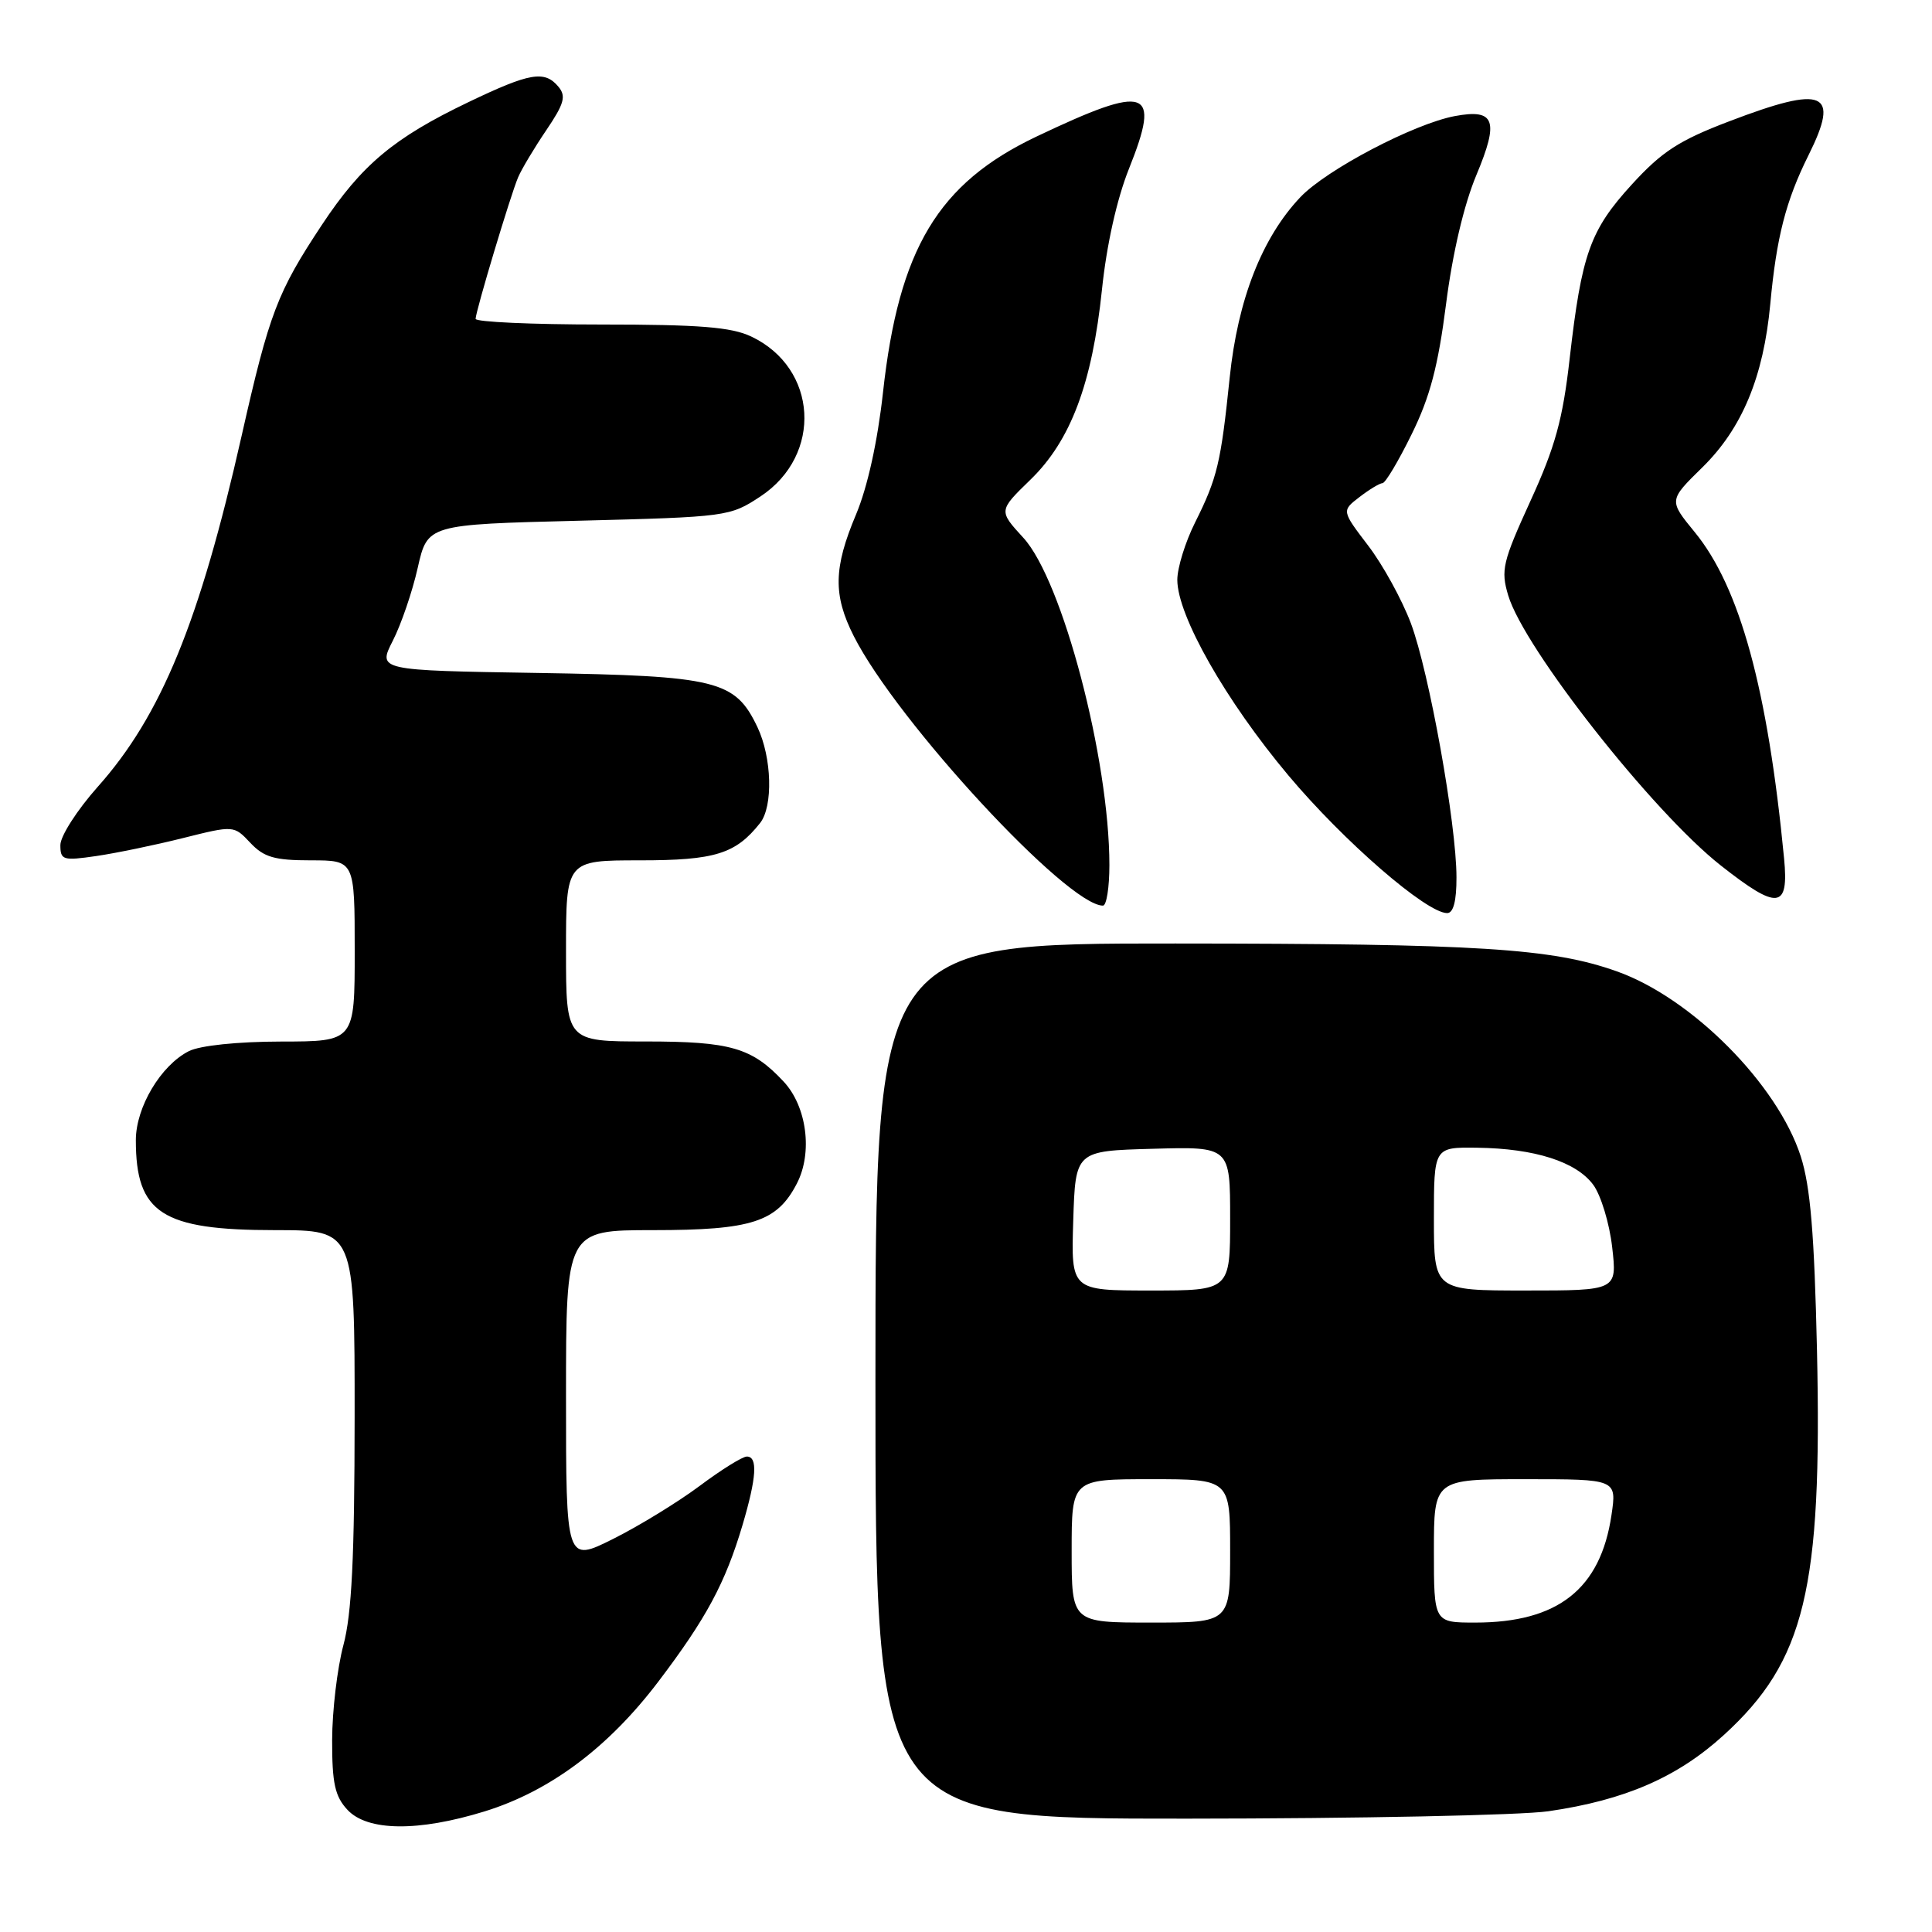 <?xml version="1.0" encoding="UTF-8" standalone="no"?>
<!DOCTYPE svg PUBLIC "-//W3C//DTD SVG 1.1//EN" "http://www.w3.org/Graphics/SVG/1.1/DTD/svg11.dtd" >
<svg xmlns="http://www.w3.org/2000/svg" xmlns:xlink="http://www.w3.org/1999/xlink" version="1.1" viewBox="0 0 256 256">
 <g >
 <path fill="currentColor"
d=" M 64.21 240.02 C 72.87 237.34 80.60 231.57 87.25 222.80 C 93.59 214.44 96.11 209.75 98.39 202.07 C 100.25 195.78 100.43 193.00 98.96 193.00 C 98.38 193.00 95.57 194.75 92.71 196.89 C 89.84 199.03 84.69 202.19 81.25 203.91 C 75.00 207.03 75.00 207.03 75.00 185.01 C 75.00 163.00 75.00 163.00 86.55 163.00 C 99.62 163.00 102.96 161.92 105.59 156.82 C 107.71 152.73 106.91 146.60 103.83 143.31 C 99.64 138.82 96.81 138.00 85.55 138.00 C 75.00 138.00 75.00 138.00 75.00 126.00 C 75.00 114.00 75.00 114.00 84.78 114.00 C 94.75 114.00 97.48 113.15 100.72 109.05 C 102.46 106.84 102.28 100.39 100.37 96.36 C 97.41 90.14 95.07 89.56 71.27 89.17 C 50.05 88.83 50.05 88.83 52.05 84.90 C 53.15 82.75 54.64 78.40 55.35 75.24 C 56.65 69.50 56.65 69.50 76.65 69.00 C 96.37 68.50 96.72 68.45 100.78 65.77 C 109.04 60.30 108.37 48.77 99.54 44.59 C 96.91 43.34 92.68 43.00 79.60 43.00 C 70.47 43.00 63.01 42.66 63.02 42.25 C 63.05 41.18 67.64 25.88 68.65 23.50 C 69.12 22.40 70.80 19.59 72.38 17.26 C 74.75 13.76 75.04 12.75 74.01 11.51 C 72.17 9.29 70.24 9.62 62.08 13.53 C 52.18 18.27 47.92 21.84 42.65 29.80 C 36.75 38.71 35.69 41.48 32.03 57.69 C 26.45 82.41 21.36 94.83 12.93 104.28 C 10.22 107.33 8.00 110.79 8.00 111.97 C 8.00 113.97 8.34 114.07 12.75 113.43 C 15.36 113.05 20.53 111.98 24.24 111.05 C 30.99 109.36 30.99 109.36 33.17 111.68 C 34.97 113.59 36.37 114.00 41.17 114.00 C 47.00 114.00 47.00 114.00 47.00 126.00 C 47.00 138.00 47.00 138.00 37.25 138.01 C 31.46 138.02 26.50 138.54 25.03 139.28 C 21.31 141.16 18.00 146.72 18.00 151.08 C 18.00 160.77 21.45 163.00 36.45 163.00 C 47.00 163.00 47.00 163.00 46.99 187.75 C 46.98 206.39 46.61 213.86 45.50 218.00 C 44.69 221.03 44.02 226.68 44.01 230.56 C 44.00 236.30 44.38 238.03 46.04 239.81 C 48.69 242.66 55.42 242.73 64.21 240.02 Z  M 205.17 240.00 C 215.32 238.53 222.30 235.49 228.45 229.87 C 239.16 220.08 241.46 210.57 240.76 178.94 C 240.41 163.48 239.89 157.22 238.61 153.23 C 235.53 143.67 224.17 132.23 214.24 128.71 C 205.64 125.65 195.93 125.04 155.75 125.02 C 116.00 125.00 116.00 125.00 116.00 183.00 C 116.00 241.00 116.00 241.00 157.25 240.98 C 179.94 240.97 201.50 240.53 205.17 240.00 Z  M 192.99 116.25 C 192.99 109.20 189.37 89.06 186.95 82.59 C 185.78 79.48 183.24 74.85 181.30 72.31 C 177.77 67.68 177.77 67.68 180.14 65.86 C 181.44 64.86 182.81 64.03 183.19 64.02 C 183.57 64.01 185.31 61.09 187.05 57.54 C 189.48 52.62 190.56 48.51 191.61 40.29 C 192.47 33.55 193.98 27.13 195.63 23.19 C 198.66 15.96 198.09 14.39 192.78 15.38 C 187.35 16.40 175.76 22.48 172.30 26.13 C 167.23 31.48 164.01 39.69 162.94 50.04 C 161.77 61.35 161.30 63.33 158.36 69.22 C 157.06 71.81 156.00 75.24 156.00 76.83 C 156.00 81.56 162.42 92.86 170.73 102.76 C 178.06 111.49 188.99 120.97 191.75 120.99 C 192.58 121.00 193.00 119.39 192.99 116.25 Z  M 147.00 114.63 C 147.00 100.58 140.78 76.91 135.60 71.26 C 132.31 67.67 132.31 67.67 136.52 63.58 C 141.88 58.39 144.72 50.82 146.02 38.34 C 146.63 32.47 147.99 26.37 149.59 22.37 C 153.87 11.67 152.13 11.07 137.35 18.09 C 124.30 24.29 119.09 32.97 117.00 52.01 C 116.28 58.53 114.95 64.55 113.43 68.17 C 110.44 75.26 110.38 78.85 113.13 84.29 C 118.86 95.61 141.42 120.00 146.15 120.00 C 146.62 120.00 147.00 117.58 147.00 114.63 Z  M 236.40 113.75 C 234.23 91.28 230.54 77.81 224.56 70.51 C 221.11 66.30 221.11 66.30 225.57 61.93 C 230.84 56.76 233.67 49.95 234.57 40.30 C 235.39 31.44 236.63 26.61 239.63 20.58 C 243.85 12.12 241.78 11.24 229.12 16.08 C 222.49 18.60 220.20 20.09 216.23 24.44 C 210.69 30.50 209.58 33.63 207.99 47.50 C 207.08 55.56 206.07 59.22 202.80 66.36 C 199.10 74.47 198.84 75.54 199.85 78.91 C 201.96 85.94 218.98 107.57 228.00 114.67 C 235.58 120.64 237.05 120.48 236.40 113.75 Z  M 142.00 205.50 C 142.00 196.00 142.00 196.00 152.50 196.00 C 163.00 196.00 163.00 196.00 163.00 205.50 C 163.00 215.00 163.00 215.00 152.50 215.00 C 142.00 215.00 142.00 215.00 142.00 205.50 Z  M 190.00 205.50 C 190.00 196.00 190.00 196.00 202.11 196.00 C 214.23 196.00 214.23 196.00 213.53 200.75 C 212.08 210.55 206.44 215.00 195.48 215.00 C 190.00 215.00 190.00 215.00 190.00 205.50 Z  M 142.21 161.75 C 142.50 152.50 142.50 152.50 152.75 152.22 C 163.00 151.93 163.00 151.93 163.00 161.47 C 163.00 171.00 163.00 171.00 152.46 171.00 C 141.92 171.00 141.92 171.00 142.21 161.75 Z  M 190.00 161.50 C 190.00 152.00 190.00 152.00 195.75 152.08 C 203.37 152.18 208.87 153.94 211.12 157.00 C 212.13 158.38 213.26 162.09 213.62 165.25 C 214.28 171.00 214.28 171.00 202.14 171.00 C 190.00 171.00 190.00 171.00 190.00 161.50 Z "/>
</g>
</svg>